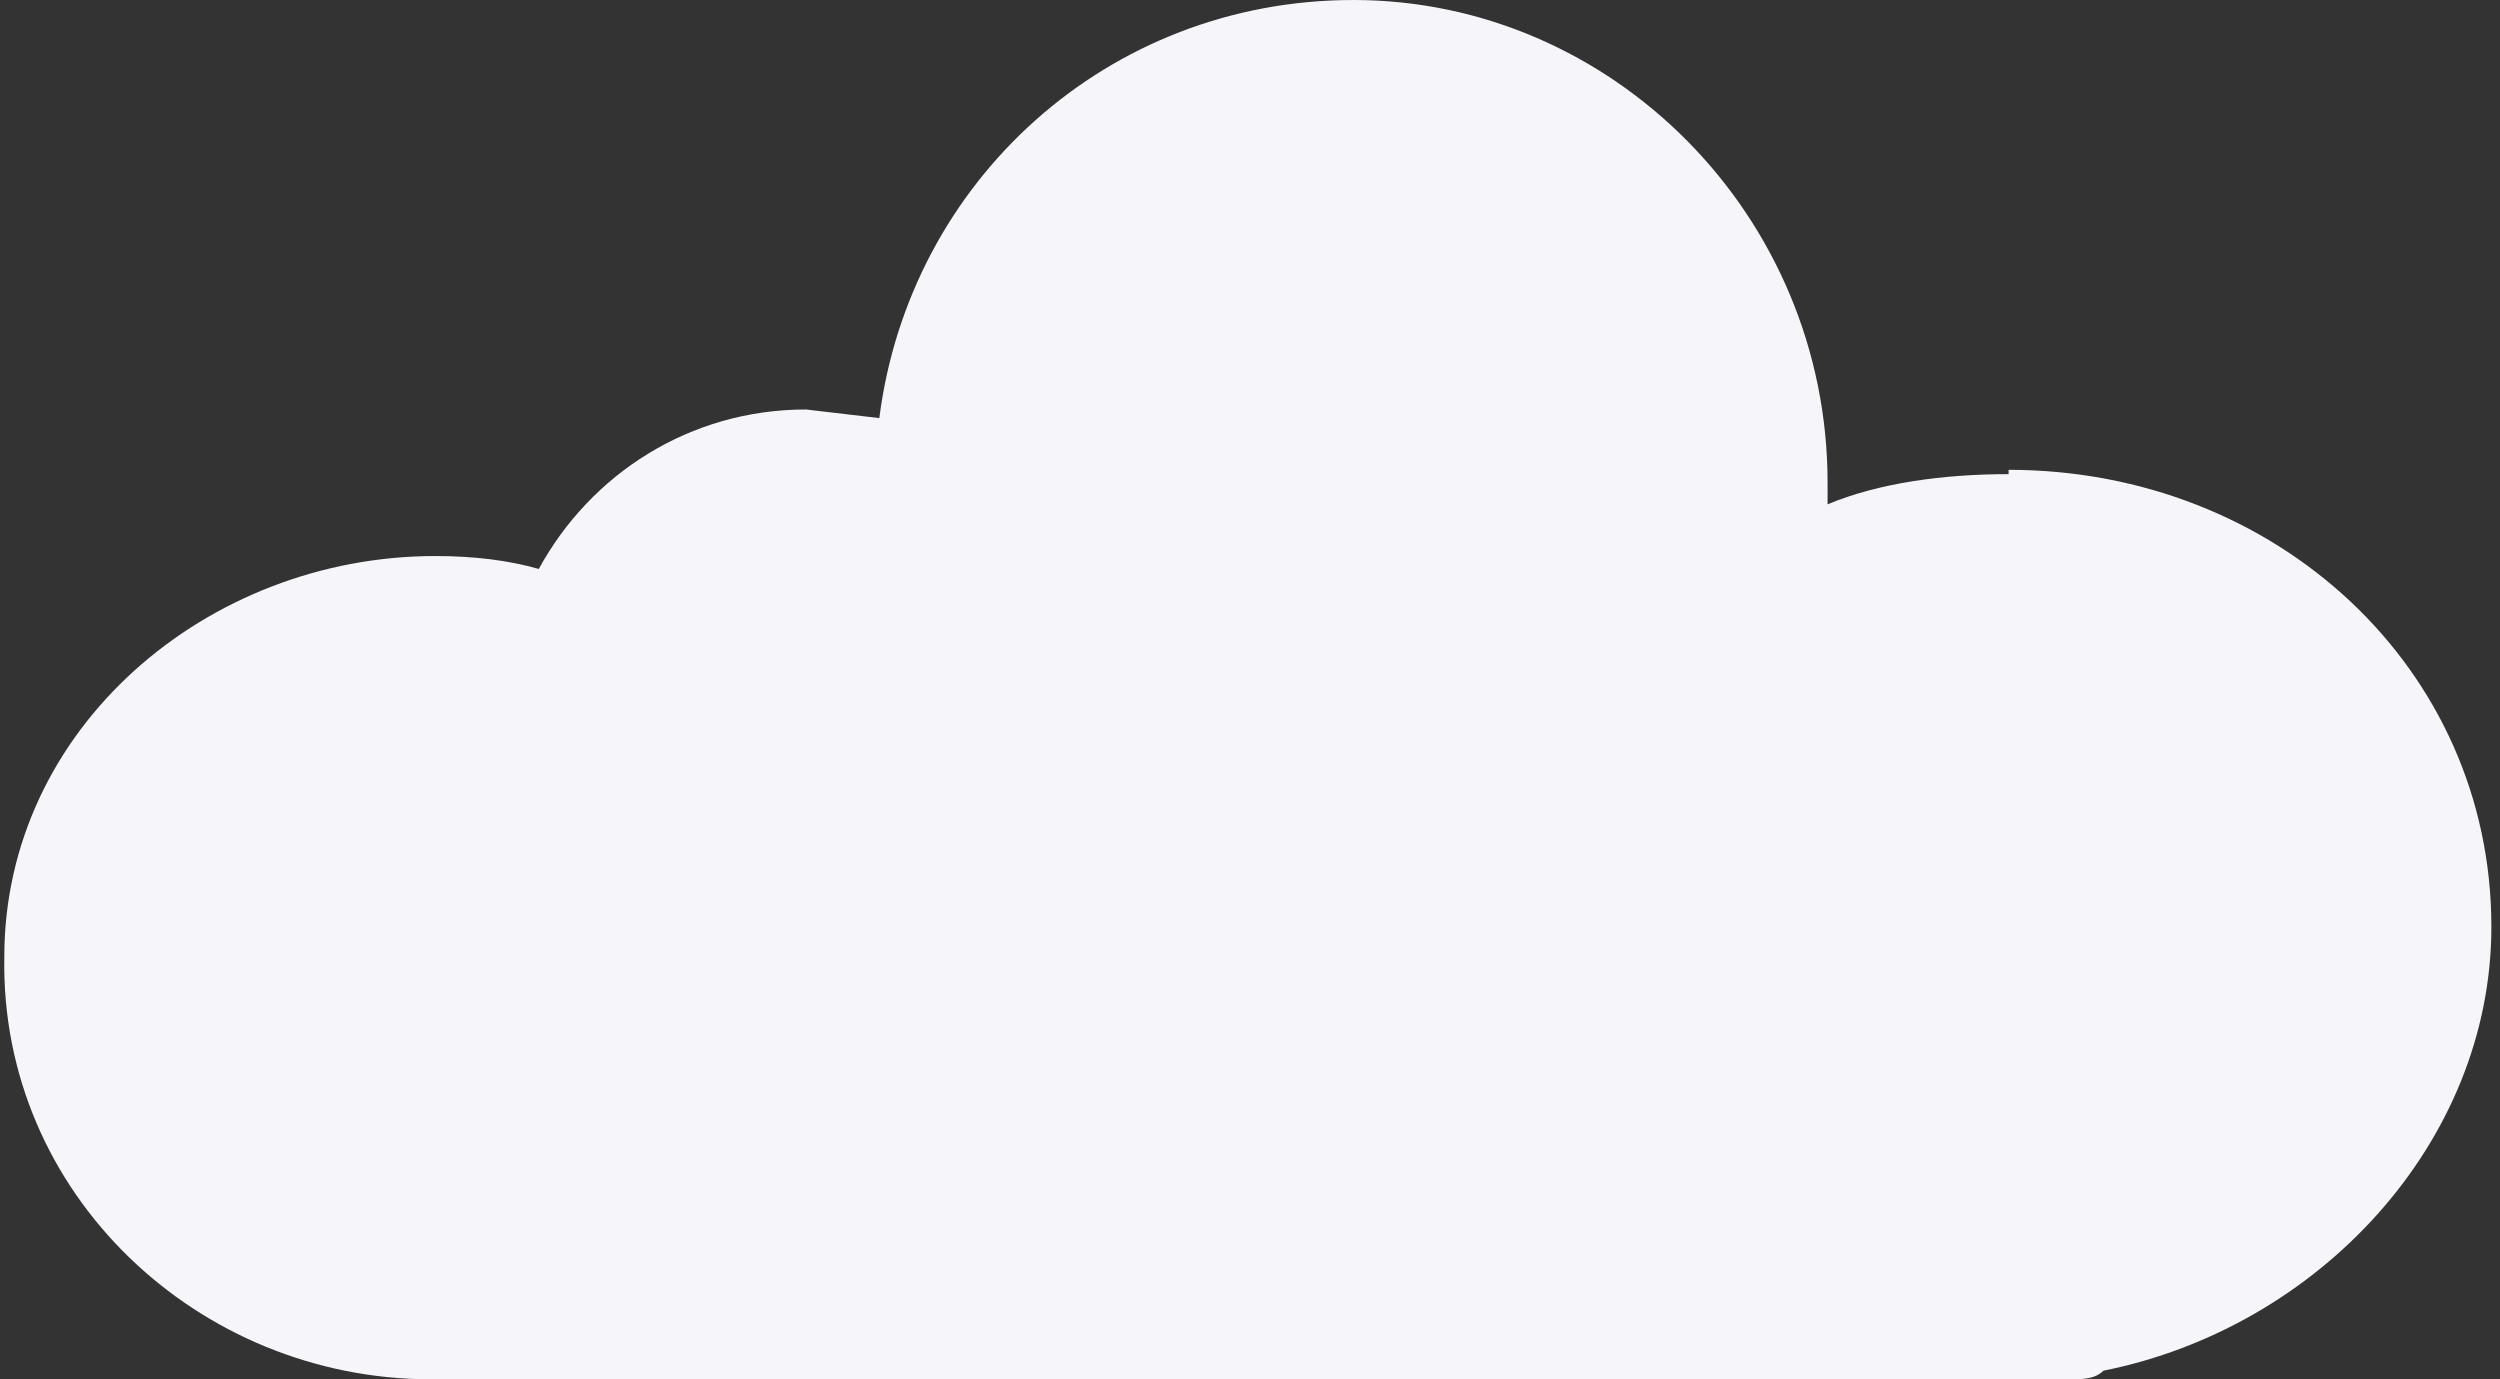 <svg width="58" height="32" xmlns="http://www.w3.org/2000/svg">
  <rect width="100%" height="100%" fill="#333333" stroke="none"/>
  <path d="M46.6 11c-1.5 0-3 .2-4.2.7v-.5c0-6.2-5-11.2-11-11.2-5.7 0-10.3 4.2-11 9.7l-1.7-.2c-2.7 0-5 1.5-6.2 3.7-.7-.2-1.5-.3-2.4-.3-5.3 0-10 4-10 9.3C0 27.7 4.6 32 10 32h38c.3 0 .6 0 .8-.2 5-1 9-5.3 9-10.3 0-6-5-10.6-11.2-10.6z" fill="#F5F5FA"/>
</svg>
